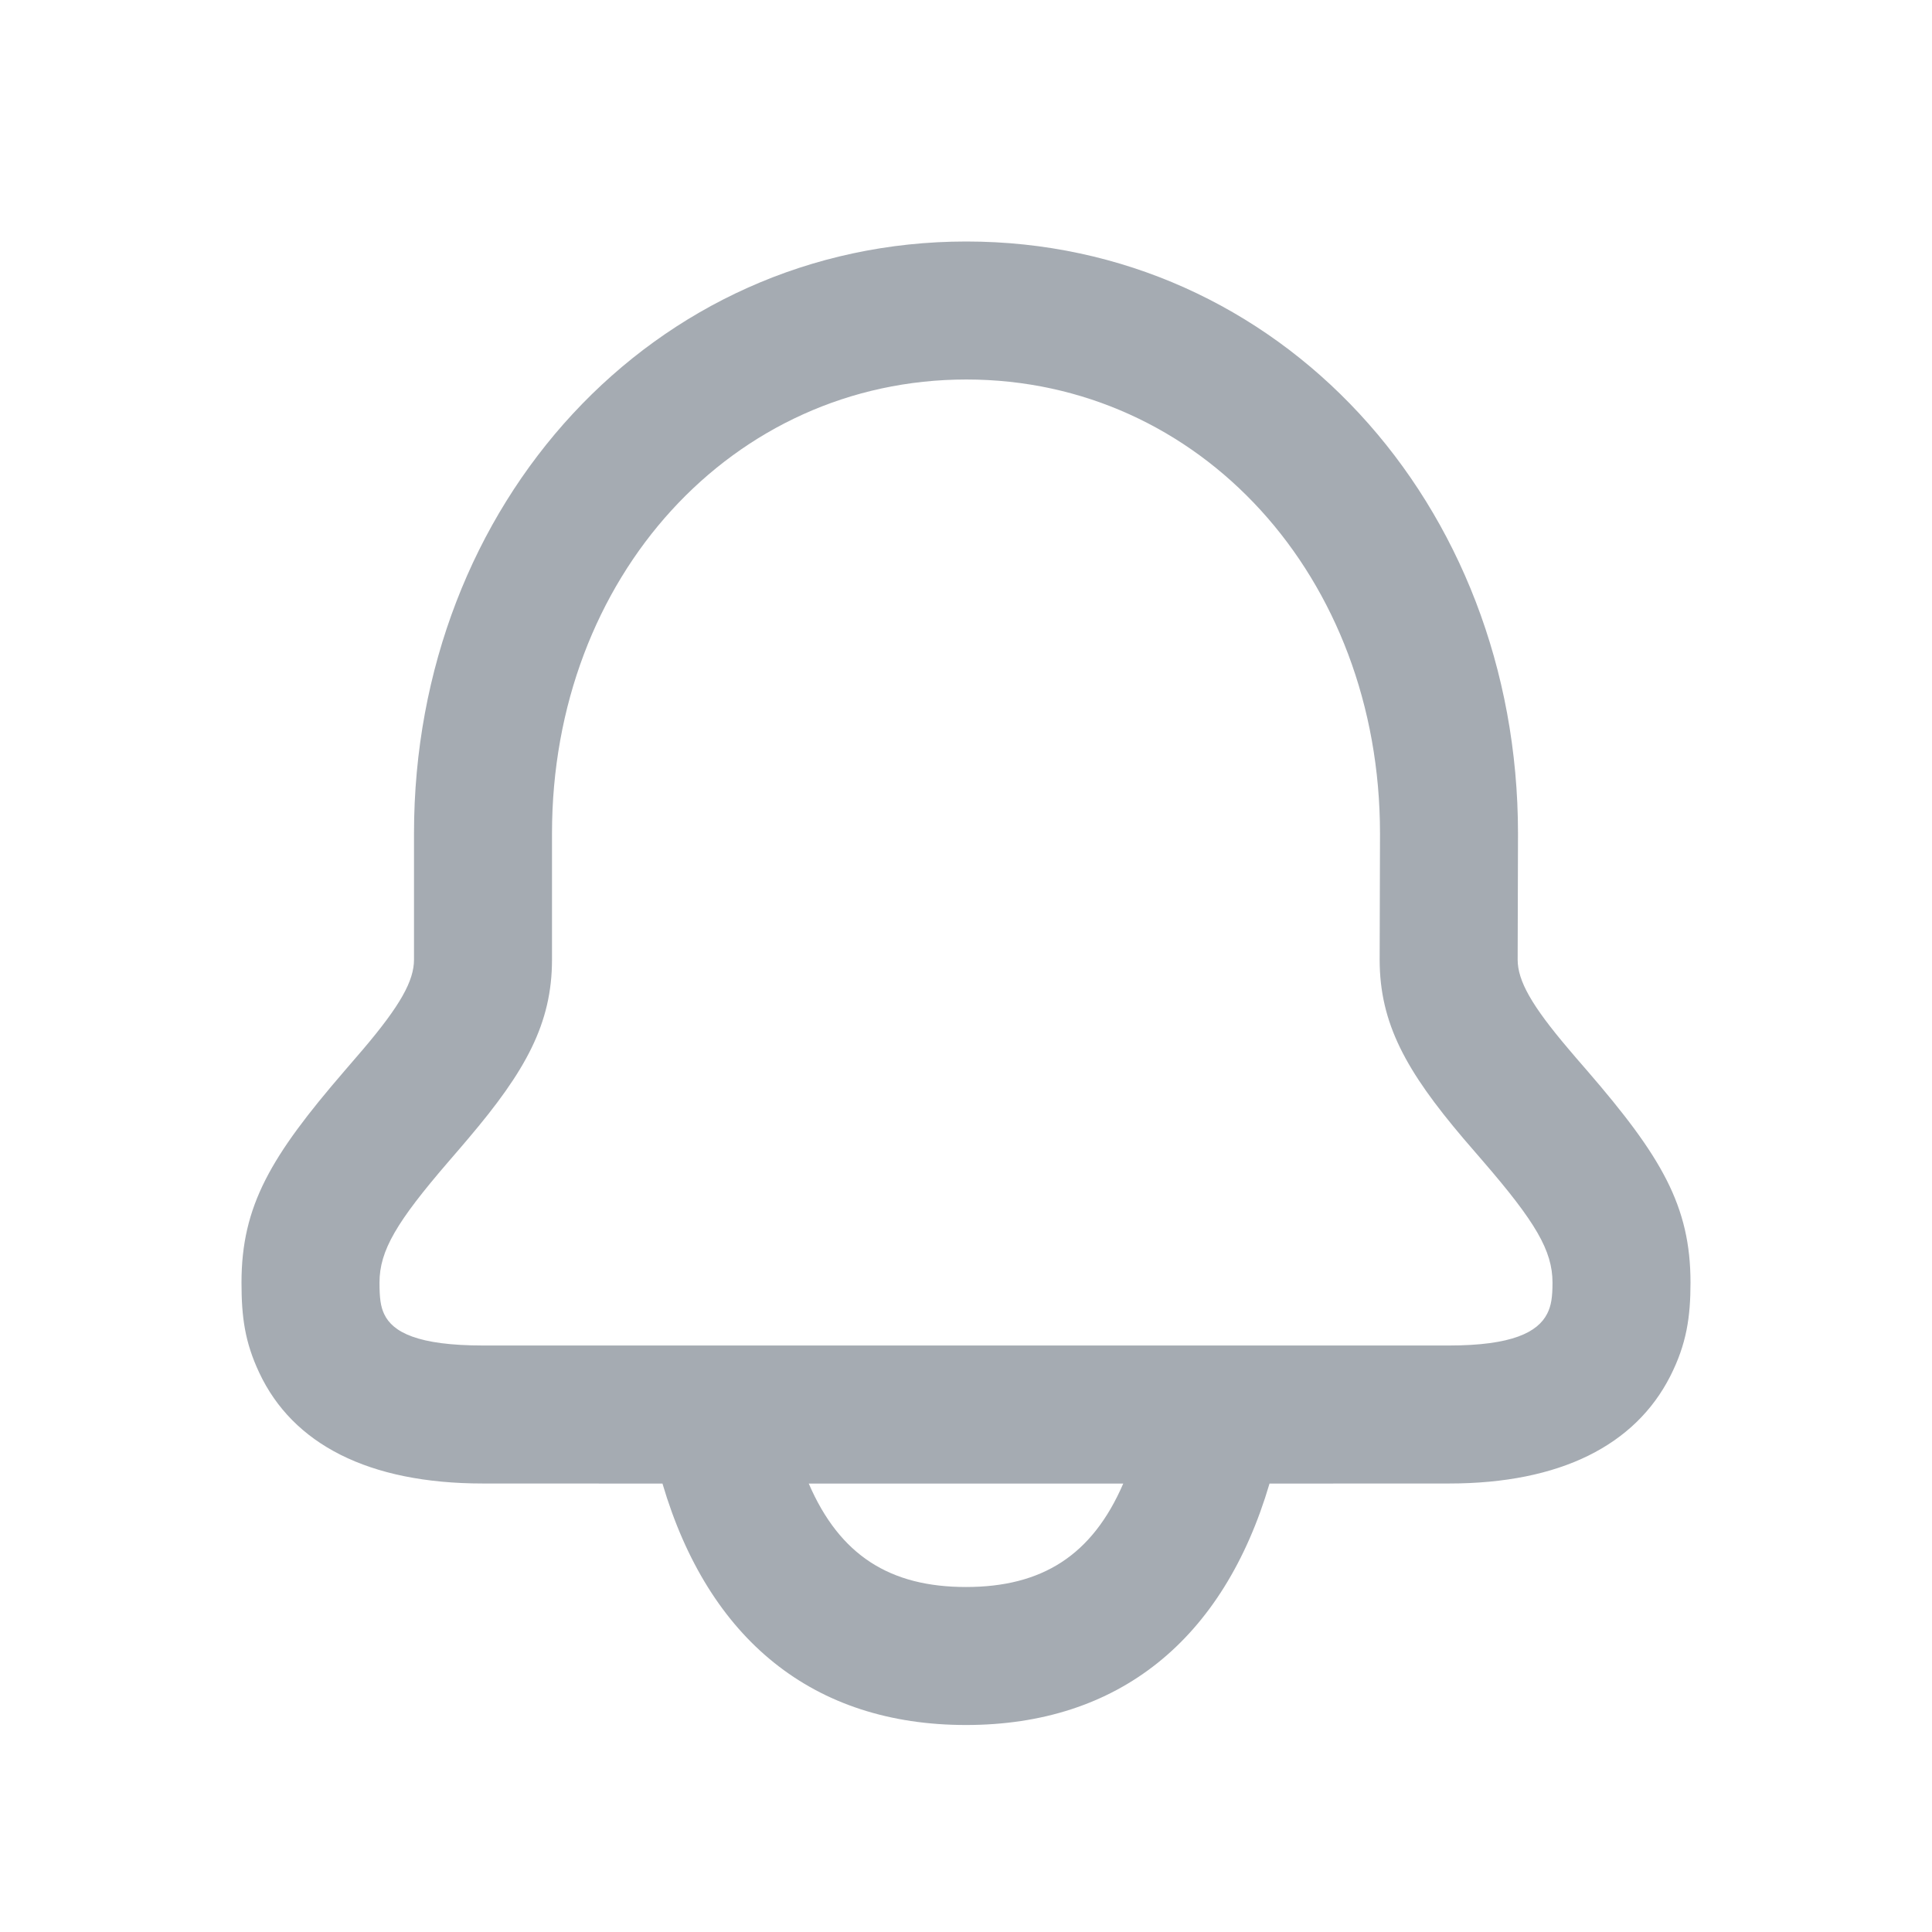 <?xml version="1.0" encoding="UTF-8"?>
<svg width="28px" height="28px" viewBox="0 0 28 28" version="1.1" xmlns="http://www.w3.org/2000/svg">
    <!-- Generator: Sketch 63.1 (92452) - https://sketch.com -->
    <title>notification_outline_28</title>
    <desc>Created with Sketch.</desc>
    <g id="Page-1" stroke="none" stroke-width="1" fill="none" fill-rule="evenodd">
        <g id="notification_outline_28">
            <rect x="0" y="0" width="28" height="28"></rect>
            <path d="M14.005,3.5 C18.536,3.5 22,7.294 22,12.081 L21.995,13.908 C21.996,14.215 22.195,14.571 22.734,15.205 C22.801,15.285 22.865,15.359 23.004,15.519 C24.074,16.758 24.5,17.474 24.5,18.588 C24.5,19.089 24.443,19.479 24.206,19.946 C23.7,20.941 22.618,21.5 21,21.5 L18.399,21.501 C17.731,23.765 16.212,25 14,25 C11.788,25 10.269,23.765 9.601,21.501 L7,21.5 C5.335,21.5 4.242,20.926 3.758,19.896 C3.548,19.45 3.5,19.087 3.5,18.588 C3.5,17.475 3.925,16.758 4.993,15.52 C5.132,15.359 5.196,15.285 5.263,15.206 C5.802,14.571 6,14.215 6,13.907 L6,12.079 C6,7.296 9.472,3.5 14.005,3.5 Z M16.279,21.501 L11.721,21.501 C12.171,22.543 12.899,23 14,23 C15.101,23 15.829,22.543 16.279,21.501 Z M14.005,5.5 C10.618,5.5 8,8.362 8,12.079 L8,13.907 C8,14.835 7.616,15.524 6.788,16.499 C6.715,16.586 6.646,16.666 6.507,16.827 C5.747,17.708 5.5,18.125 5.5,18.588 C5.5,18.814 5.516,18.935 5.568,19.045 C5.692,19.309 6.056,19.5 7,19.5 L21,19.5 C21.914,19.5 22.286,19.308 22.423,19.039 C22.482,18.923 22.5,18.799 22.5,18.588 C22.5,18.125 22.252,17.708 21.491,16.827 C21.352,16.667 21.283,16.586 21.209,16.5 C20.381,15.524 19.995,14.835 19.995,13.907 L20,12.079 C20,8.36 17.389,5.5 14.005,5.5 Z"
                  id="↳-Icon-Color" fill="#a5abb2" fill-rule="nonzero"></path>
        </g>
    </g>
</svg>
